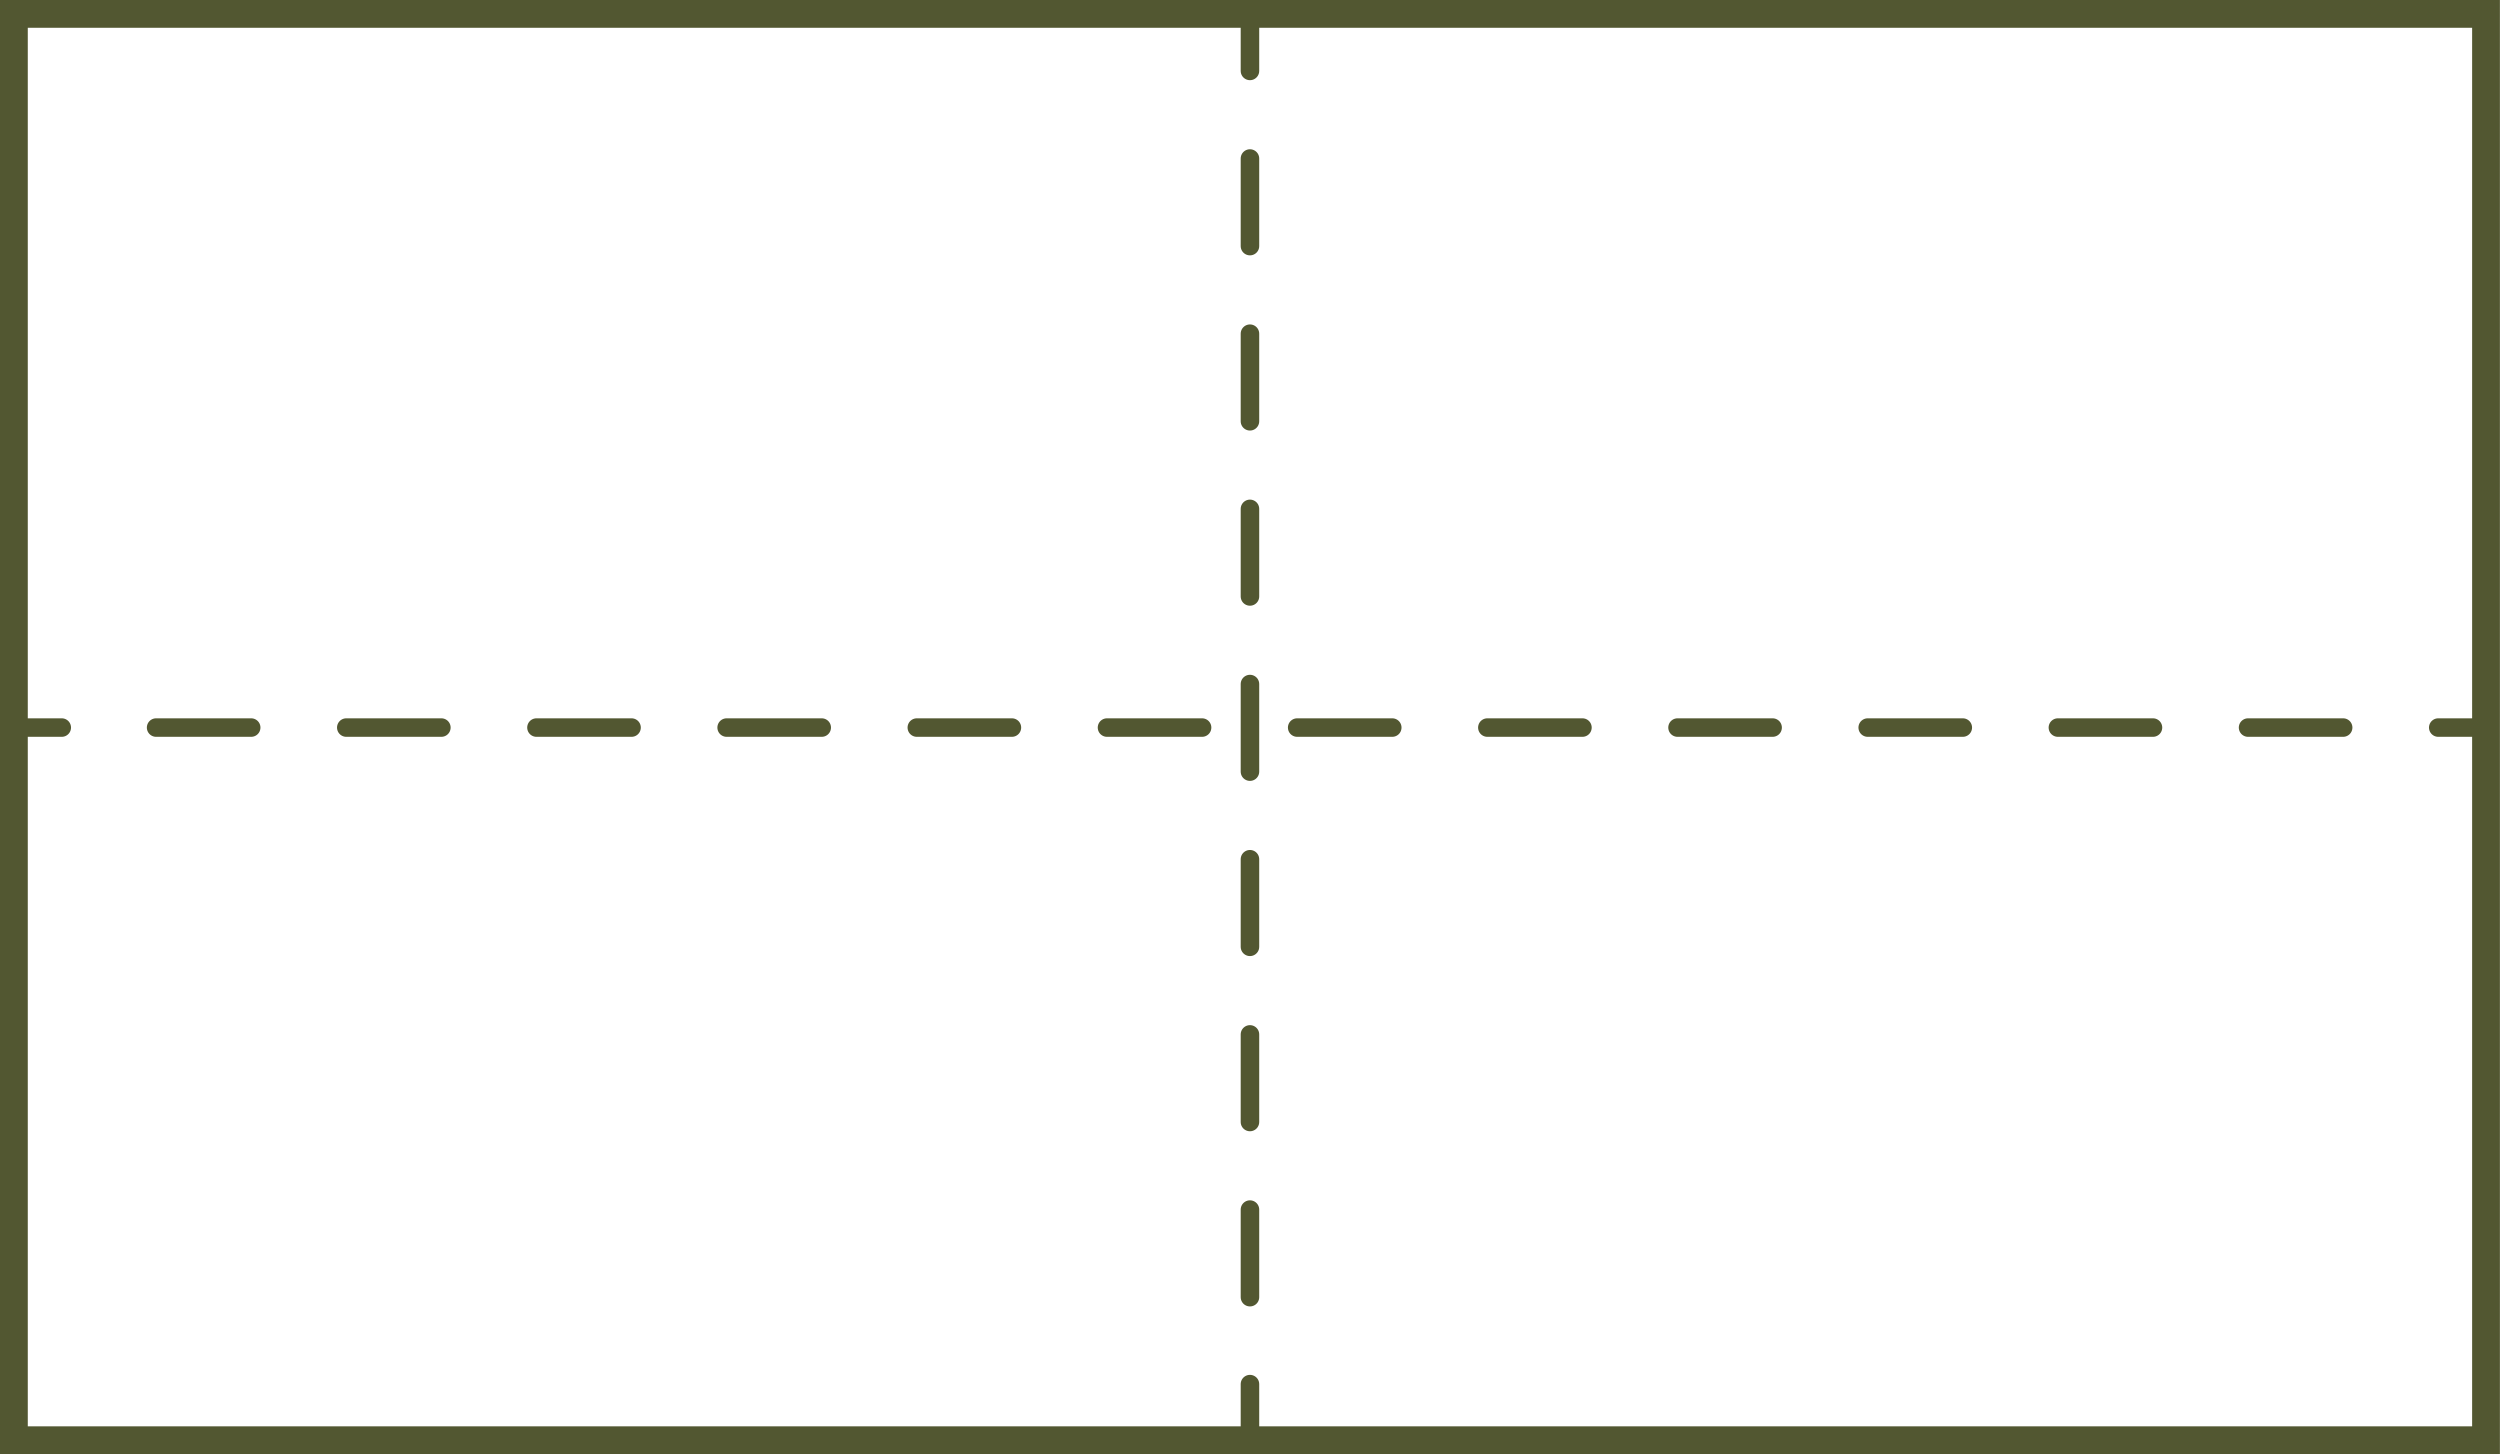 <svg id="Layer_1" data-name="Layer 1" xmlns="http://www.w3.org/2000/svg" viewBox="0 0 270.01 157.05"><defs><style>.cls-1{fill:#525731;}.cls-2,.cls-3,.cls-4{fill:none;stroke:#525731;stroke-linecap:round;stroke-miterlimit:10;stroke-width:2px;}.cls-3{stroke-dasharray:9.46 9.46;}.cls-4{stroke-dasharray:10.27 10.27;}</style></defs><title>quaterdashedcube</title><path class="cls-1" d="M267,3V154.05H3V3H267m3-3H0V157.05H270V0Z"/><line class="cls-2" x1="135" y1="2.66" x2="135" y2="7.66"/><line class="cls-3" x1="135" y1="17.12" x2="135" y2="144.76"/><line class="cls-2" x1="135" y1="149.49" x2="135" y2="154.49"/><line class="cls-2" x1="268.34" y1="78.58" x2="263.34" y2="78.58"/><line class="cls-4" x1="253.07" y1="78.58" x2="11.8" y2="78.58"/><line class="cls-2" x1="6.67" y1="78.58" x2="1.67" y2="78.58"/></svg>